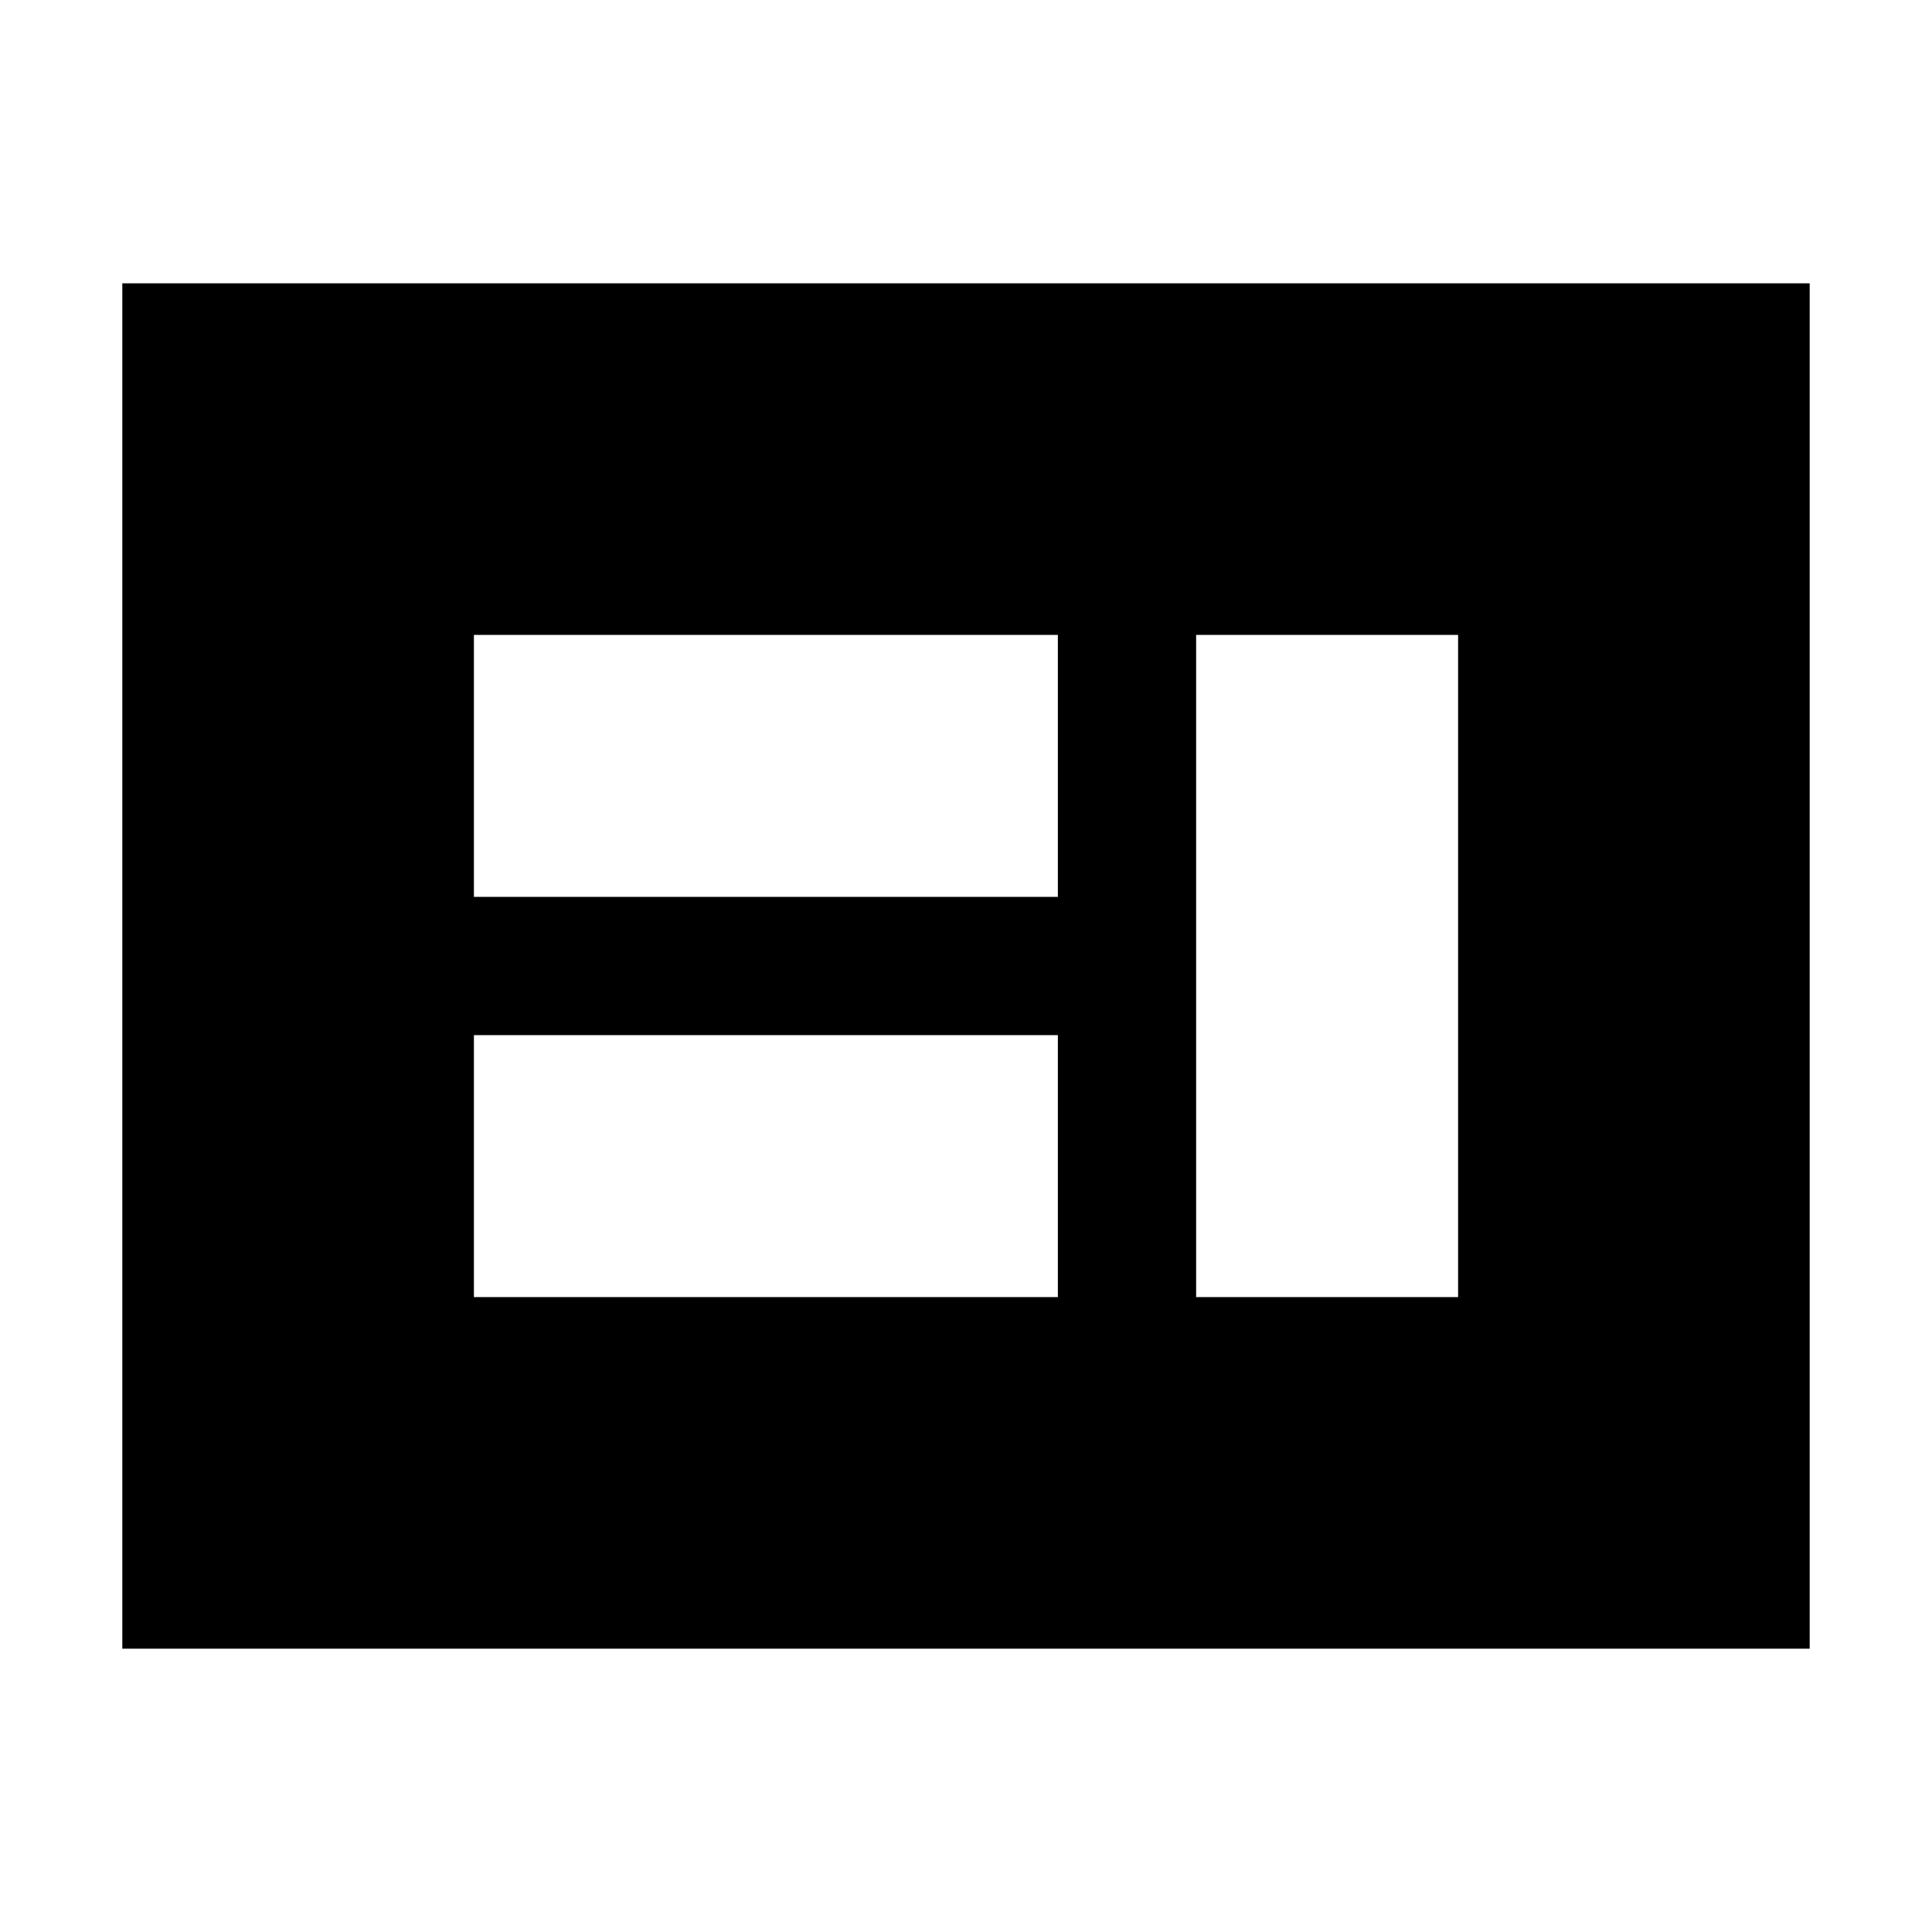 <svg xmlns="http://www.w3.org/2000/svg" height="24" viewBox="0 -960 960 960" width="24"><path d="M235.48-315.48h290.17v-130.17H235.48v130.17Zm358.87 0h130.17v-329.04H594.35v329.04ZM235.48-514.35h290.17v-130.17H235.48v130.17ZM60.78-140.78v-678.44h838.44v678.44H60.78Z"/></svg>